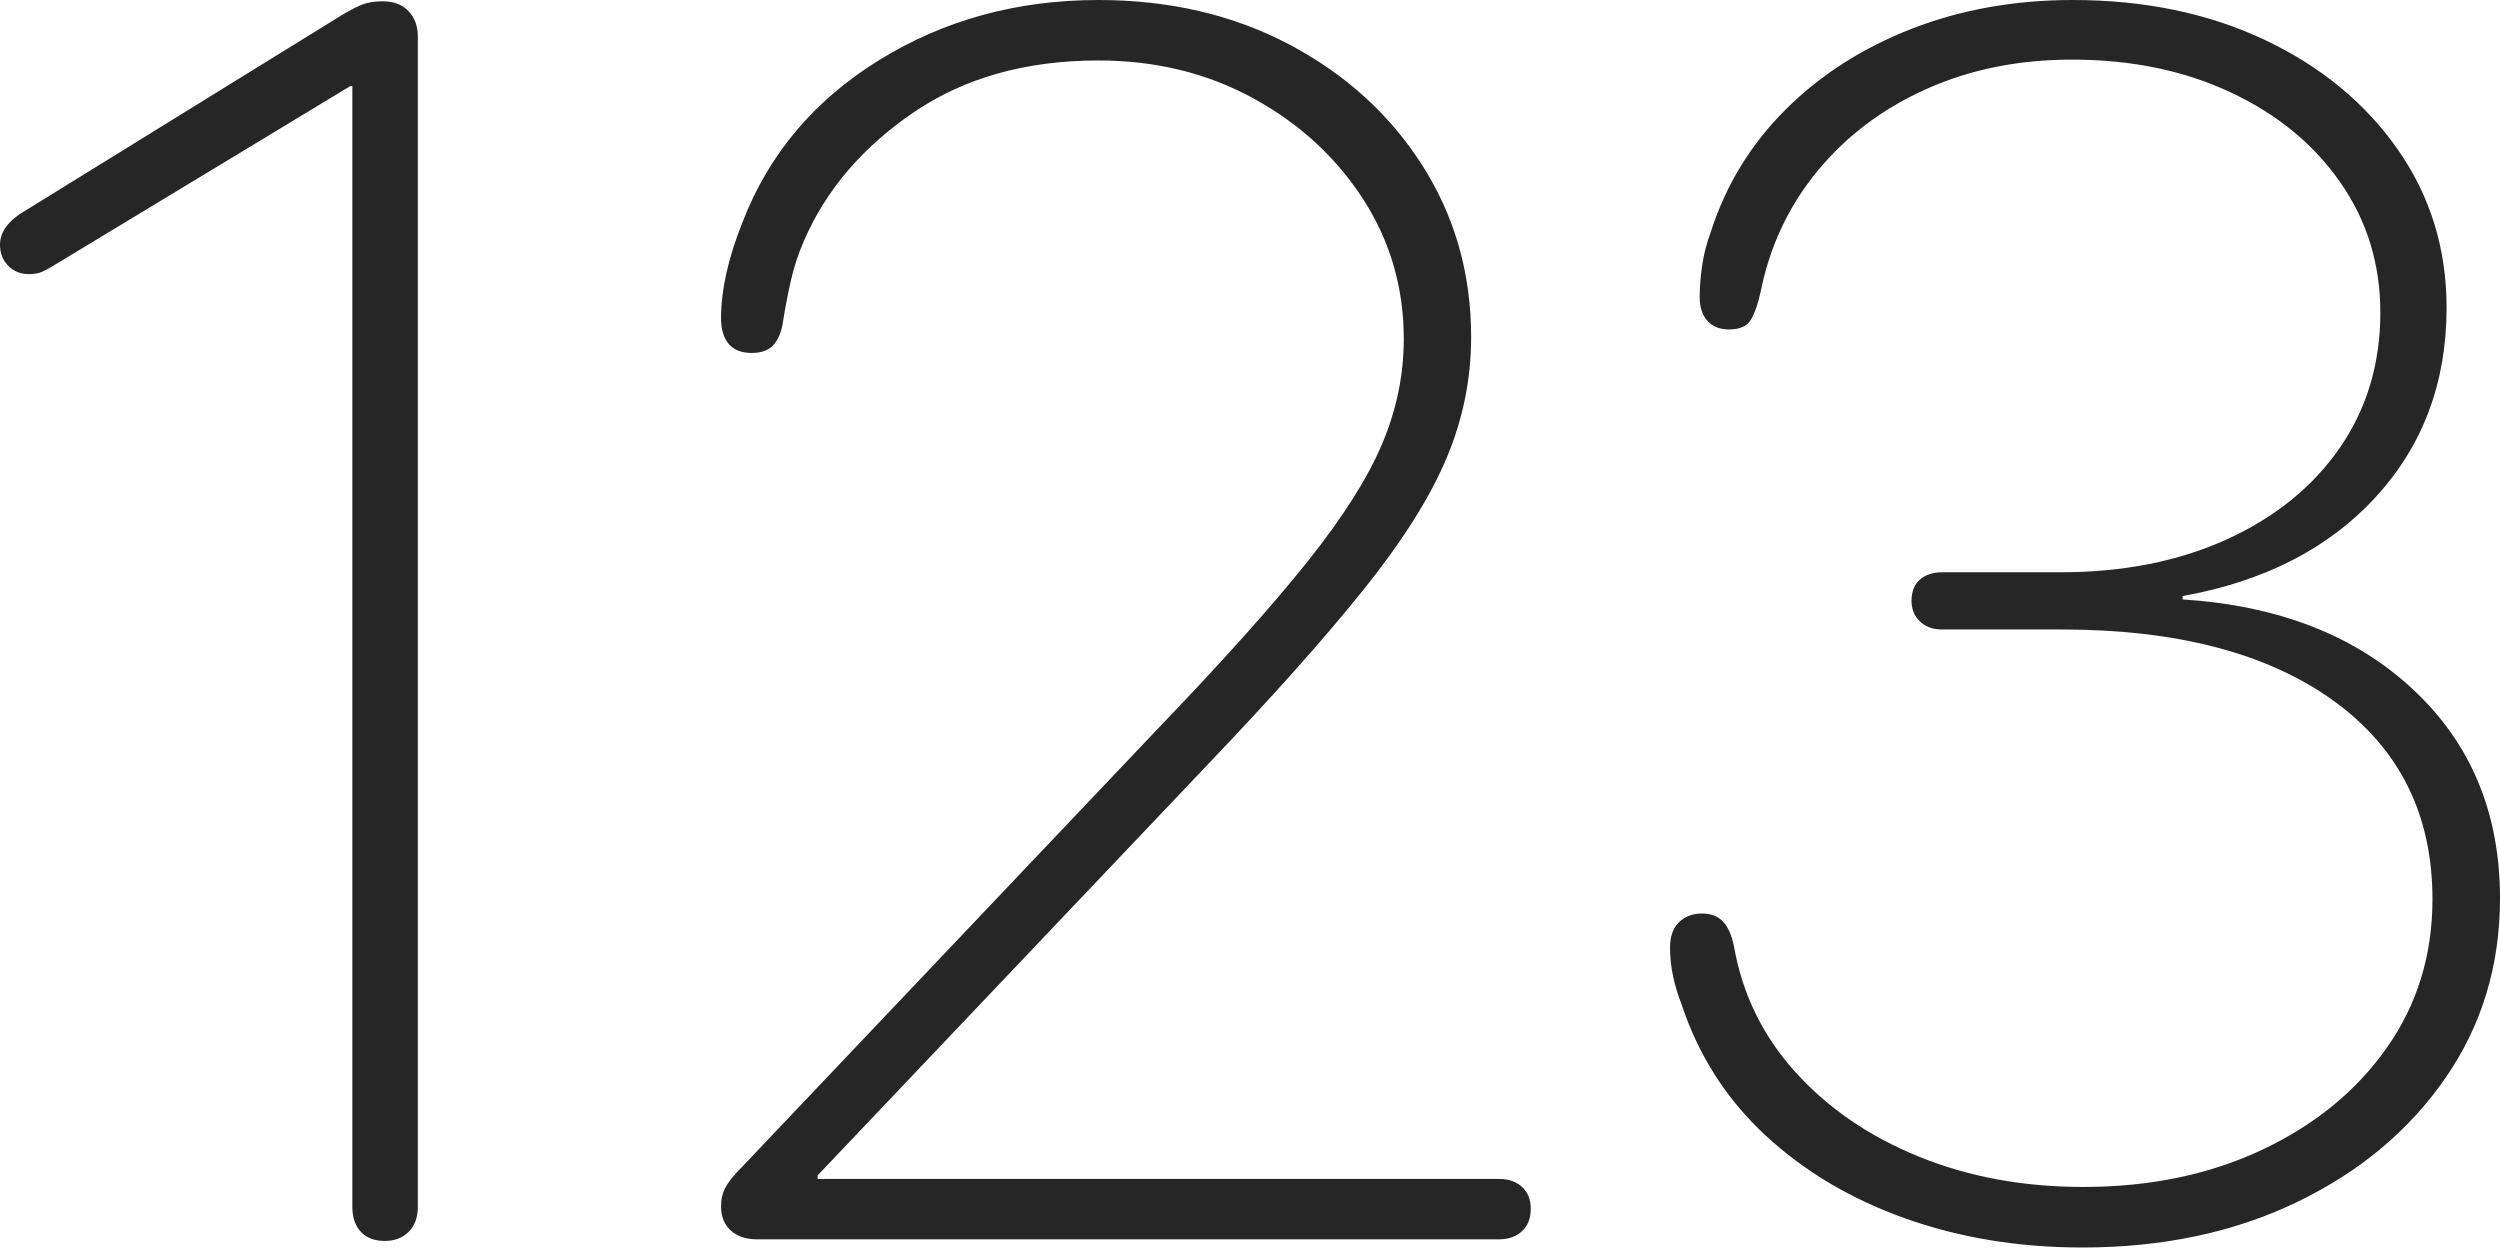 <?xml version="1.0" encoding="UTF-8"?>
<!--Generator: Apple Native CoreSVG 175-->
<!DOCTYPE svg
PUBLIC "-//W3C//DTD SVG 1.1//EN"
       "http://www.w3.org/Graphics/SVG/1.1/DTD/svg11.dtd">
<svg version="1.1" xmlns="http://www.w3.org/2000/svg" xmlns:xlink="http://www.w3.org/1999/xlink" width="29.02" height="14.553">
 <g>
  <rect height="14.553" opacity="0" width="29.02" x="0" y="0"/>
  <path d="M4.467 14.405Q4.636 14.405 4.743 14.3Q4.85 14.194 4.85 14.009L4.85 0.424Q4.85 0.241 4.741 0.128Q4.633 0.015 4.441 0.015Q4.299 0.015 4.202 0.054Q4.105 0.093 3.978 0.169L0.234 2.482Q0 2.639 0 2.84Q0 2.988 0.095 3.085Q0.19 3.182 0.336 3.182Q0.426 3.182 0.485 3.156Q0.543 3.131 0.607 3.092L4.065 1L4.09 1L4.09 14.009Q4.09 14.194 4.19 14.3Q4.289 14.405 4.467 14.405ZM8.787 14.386L17.401 14.386Q17.568 14.386 17.669 14.29Q17.769 14.195 17.769 14.034Q17.769 13.872 17.669 13.779Q17.568 13.685 17.401 13.685L9.491 13.685L9.491 13.644L13.984 8.912Q15.144 7.698 15.823 6.851Q16.502 6.005 16.789 5.324Q17.077 4.644 17.077 3.913Q17.077 2.811 16.513 1.924Q15.95 1.038 14.971 0.519Q13.991 0 12.75 0Q11.335 0 10.206 0.697Q9.077 1.394 8.62 2.577Q8.37 3.201 8.37 3.694Q8.37 3.887 8.459 3.992Q8.548 4.097 8.727 4.097Q8.886 4.097 8.969 4.014Q9.052 3.931 9.084 3.766Q9.122 3.521 9.177 3.272Q9.232 3.023 9.335 2.789Q9.718 1.909 10.603 1.306Q11.488 0.702 12.75 0.702Q13.745 0.702 14.548 1.141Q15.35 1.58 15.823 2.311Q16.295 3.043 16.295 3.933Q16.295 4.56 16.043 5.154Q15.792 5.749 15.176 6.521Q14.56 7.292 13.459 8.439L8.615 13.544Q8.474 13.685 8.422 13.782Q8.37 13.879 8.37 14.002Q8.37 14.185 8.485 14.286Q8.6 14.386 8.787 14.386ZM24.171 14.481Q25.567 14.481 26.661 13.955Q27.755 13.428 28.387 12.513Q29.02 11.598 29.02 10.428Q29.02 8.947 28.015 8.007Q27.011 7.066 25.336 6.958L25.336 6.919Q26.758 6.664 27.579 5.768Q28.4 4.871 28.4 3.572Q28.4 2.546 27.834 1.736Q27.268 0.926 26.289 0.463Q25.31 0 24.059 0Q23.054 0 22.196 0.332Q21.338 0.665 20.731 1.268Q20.124 1.871 19.86 2.688Q19.786 2.889 19.758 3.085Q19.73 3.282 19.73 3.446Q19.73 3.626 19.82 3.725Q19.911 3.824 20.07 3.824Q20.261 3.824 20.326 3.709Q20.392 3.594 20.436 3.393Q20.595 2.594 21.099 1.983Q21.603 1.372 22.364 1.032Q23.125 0.692 24.05 0.692Q25.084 0.692 25.893 1.072Q26.703 1.451 27.167 2.118Q27.631 2.784 27.631 3.628Q27.631 4.515 27.162 5.196Q26.692 5.876 25.851 6.26Q25.01 6.643 23.916 6.643L22.546 6.643Q22.384 6.643 22.287 6.727Q22.189 6.812 22.189 6.975Q22.189 7.121 22.287 7.214Q22.384 7.307 22.546 7.307L23.928 7.307Q25.943 7.307 27.09 8.136Q28.236 8.965 28.236 10.439Q28.236 11.409 27.707 12.161Q27.178 12.913 26.262 13.345Q25.345 13.778 24.181 13.778Q23.137 13.778 22.274 13.426Q21.41 13.075 20.841 12.445Q20.272 11.815 20.127 10.98Q20.087 10.787 19.999 10.696Q19.91 10.604 19.759 10.604Q19.592 10.604 19.489 10.706Q19.386 10.807 19.386 10.998Q19.386 11.175 19.423 11.342Q19.46 11.508 19.519 11.657Q19.814 12.548 20.491 13.177Q21.167 13.805 22.115 14.143Q23.064 14.481 24.171 14.481Z" fill="rgba(0,0,0,0.85)"/>
 </g>
</svg>
